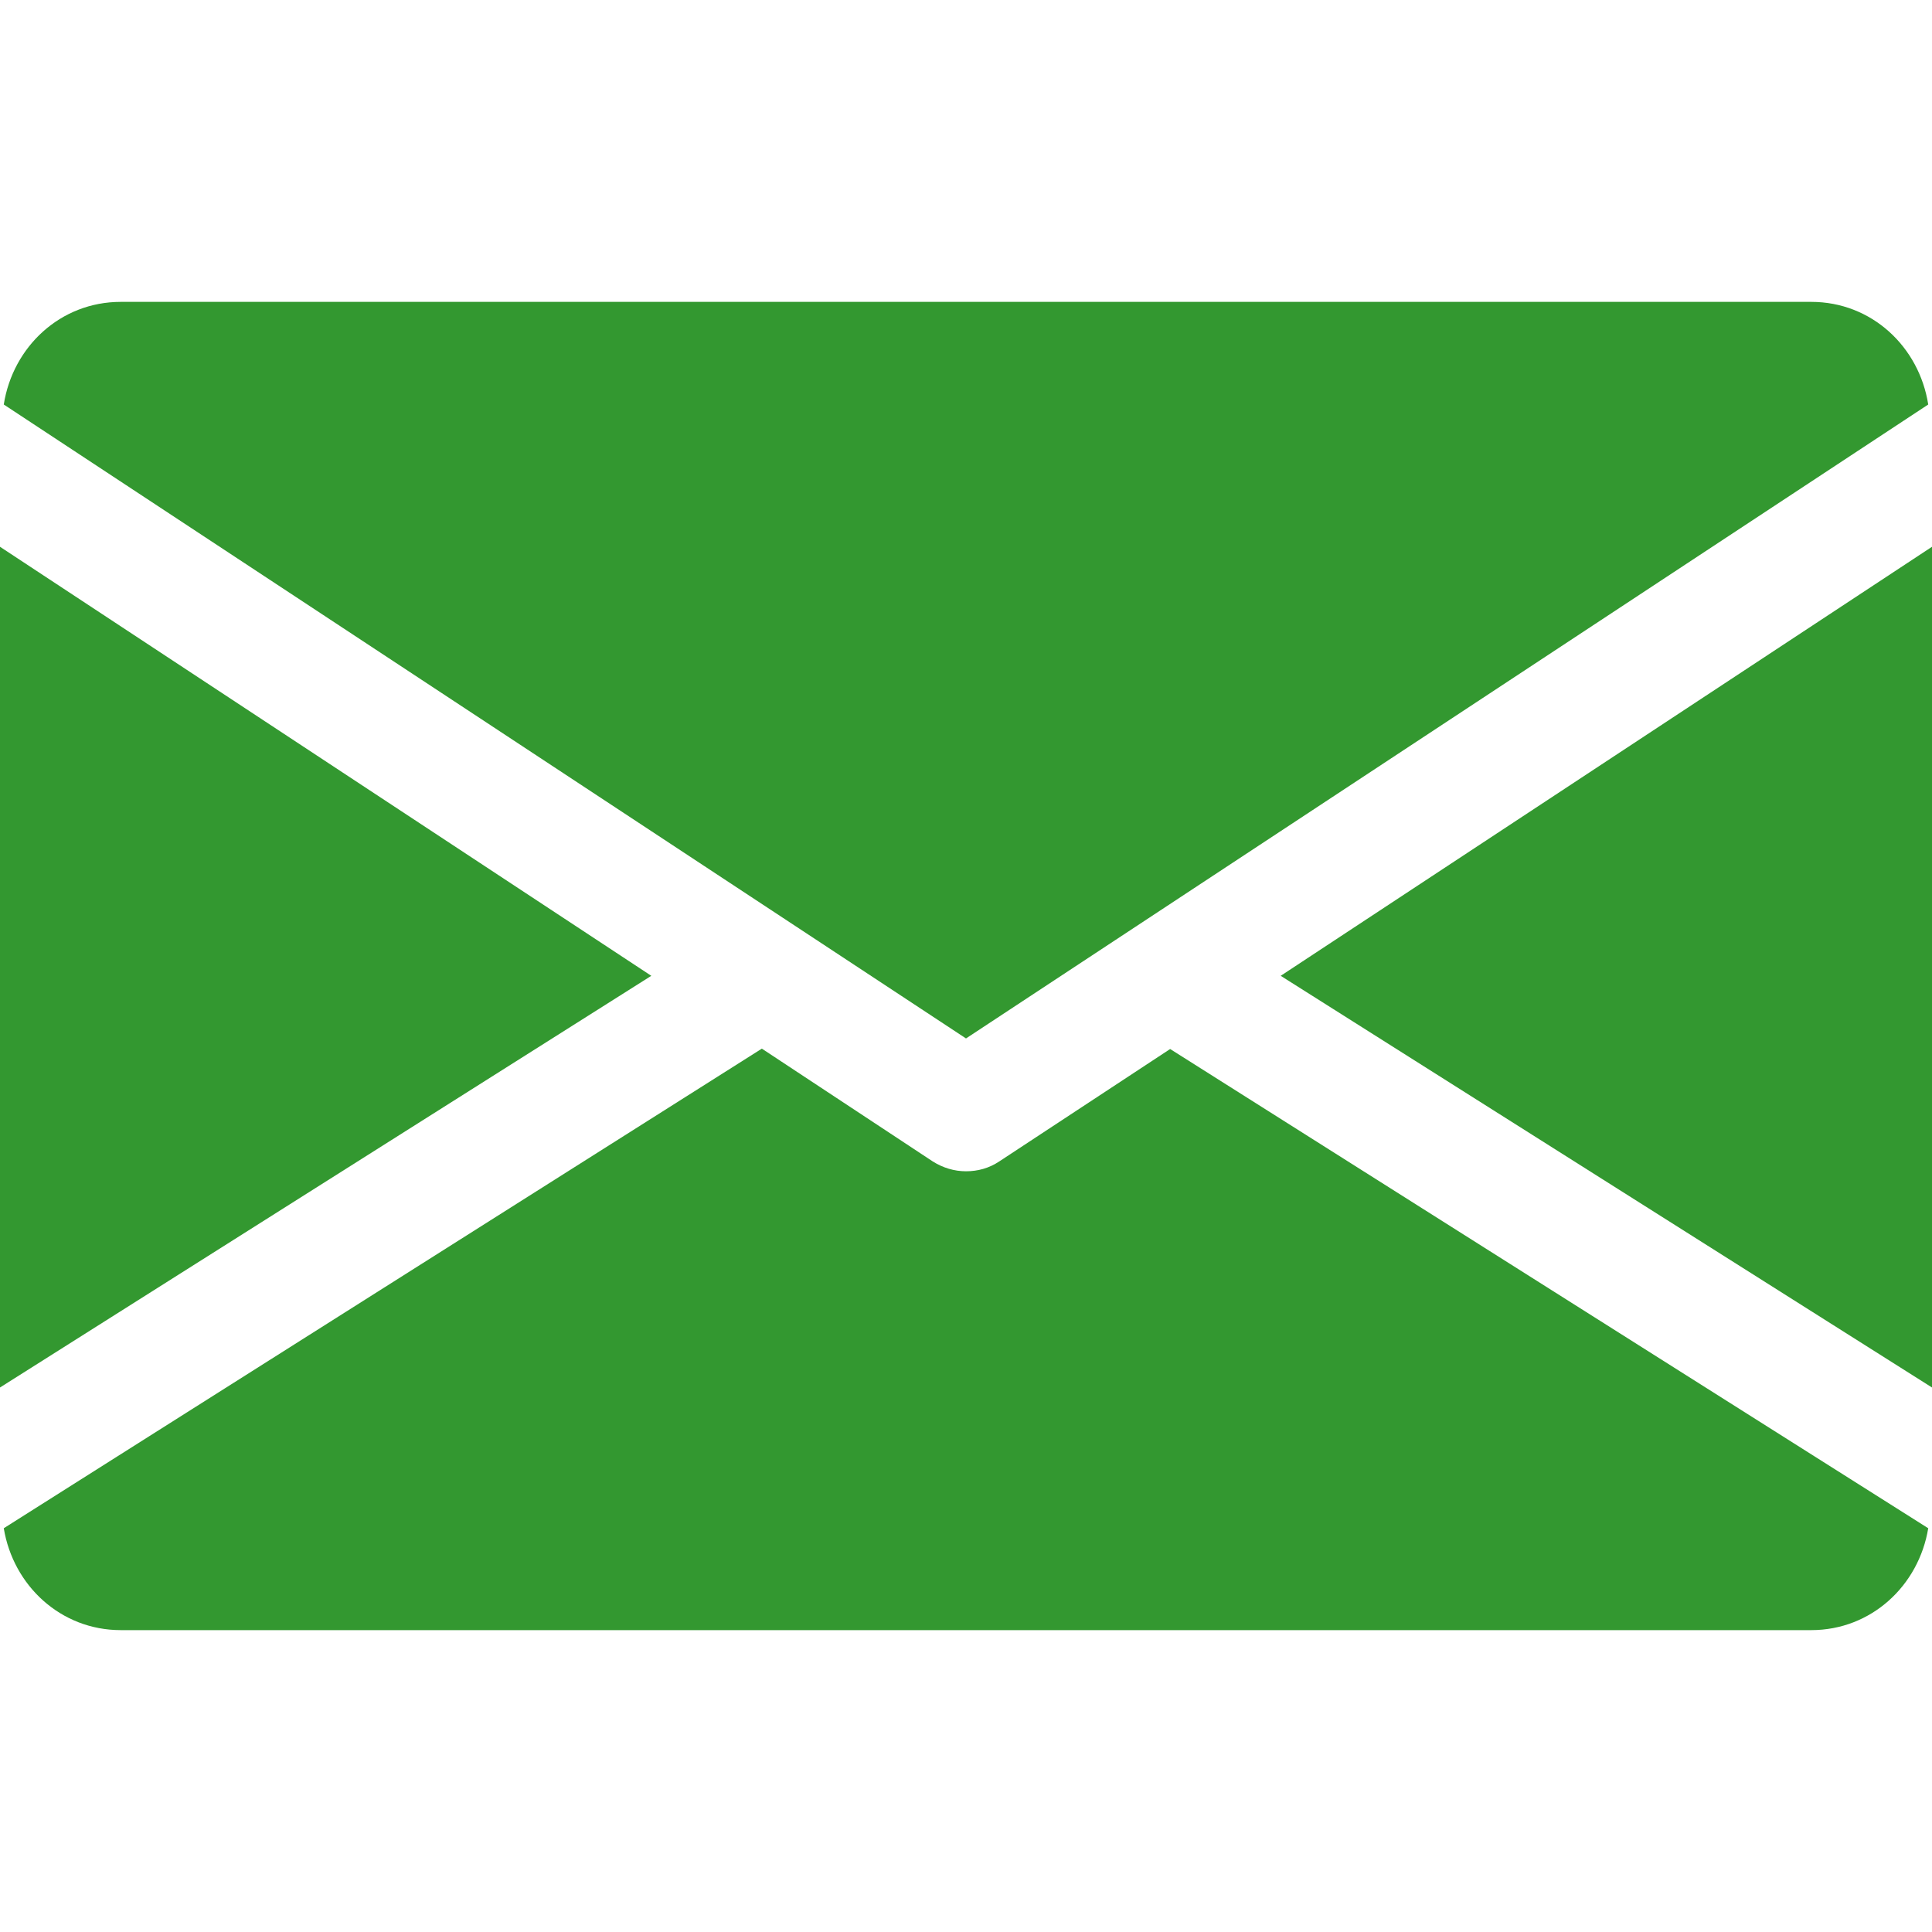 <?xml version="1.0" encoding="utf-8"?>
<!-- Generator: Adobe Illustrator 24.1.3, SVG Export Plug-In . SVG Version: 6.00 Build 0)  -->
<svg version="1.1" id="Capa_1" xmlns="http://www.w3.org/2000/svg" xmlns:xlink="http://www.w3.org/1999/xlink" x="0px" y="0px"
	 viewBox="0 0 512 512" style="enable-background:new 0 0 512 512;" xml:space="preserve">
<style type="text/css">
	.st0{fill:#339830;}
</style>
<g>
	<g>
		<g>
			<polygon class="st0" points="339.4,258.6 512,367.7 512,144.9 			"/>
		</g>
	</g>
	<g>
		<g>
			<polygon class="st0" points="0,144.9 0,367.7 172.6,258.6 			"/>
		</g>
	</g>
	<g>
		<g>
			<path class="st0" d="M480,80H32C16,80,3.4,91.9,1,107.2l255,168l255-168C508.6,91.9,496,80,480,80z"/>
		</g>
	</g>
	<g>
		<g>
			<path class="st0" d="M310.1,278l-45.3,29.8c-2.7,1.8-5.7,2.6-8.8,2.6s-6.1-0.9-8.8-2.6l-45.3-29.9L1,405c2.5,15.2,15.1,27,31,27
				h448c15.9,0,28.5-11.8,31-27L310.1,278z"/>
		</g>
	</g>
</g>
</svg>
